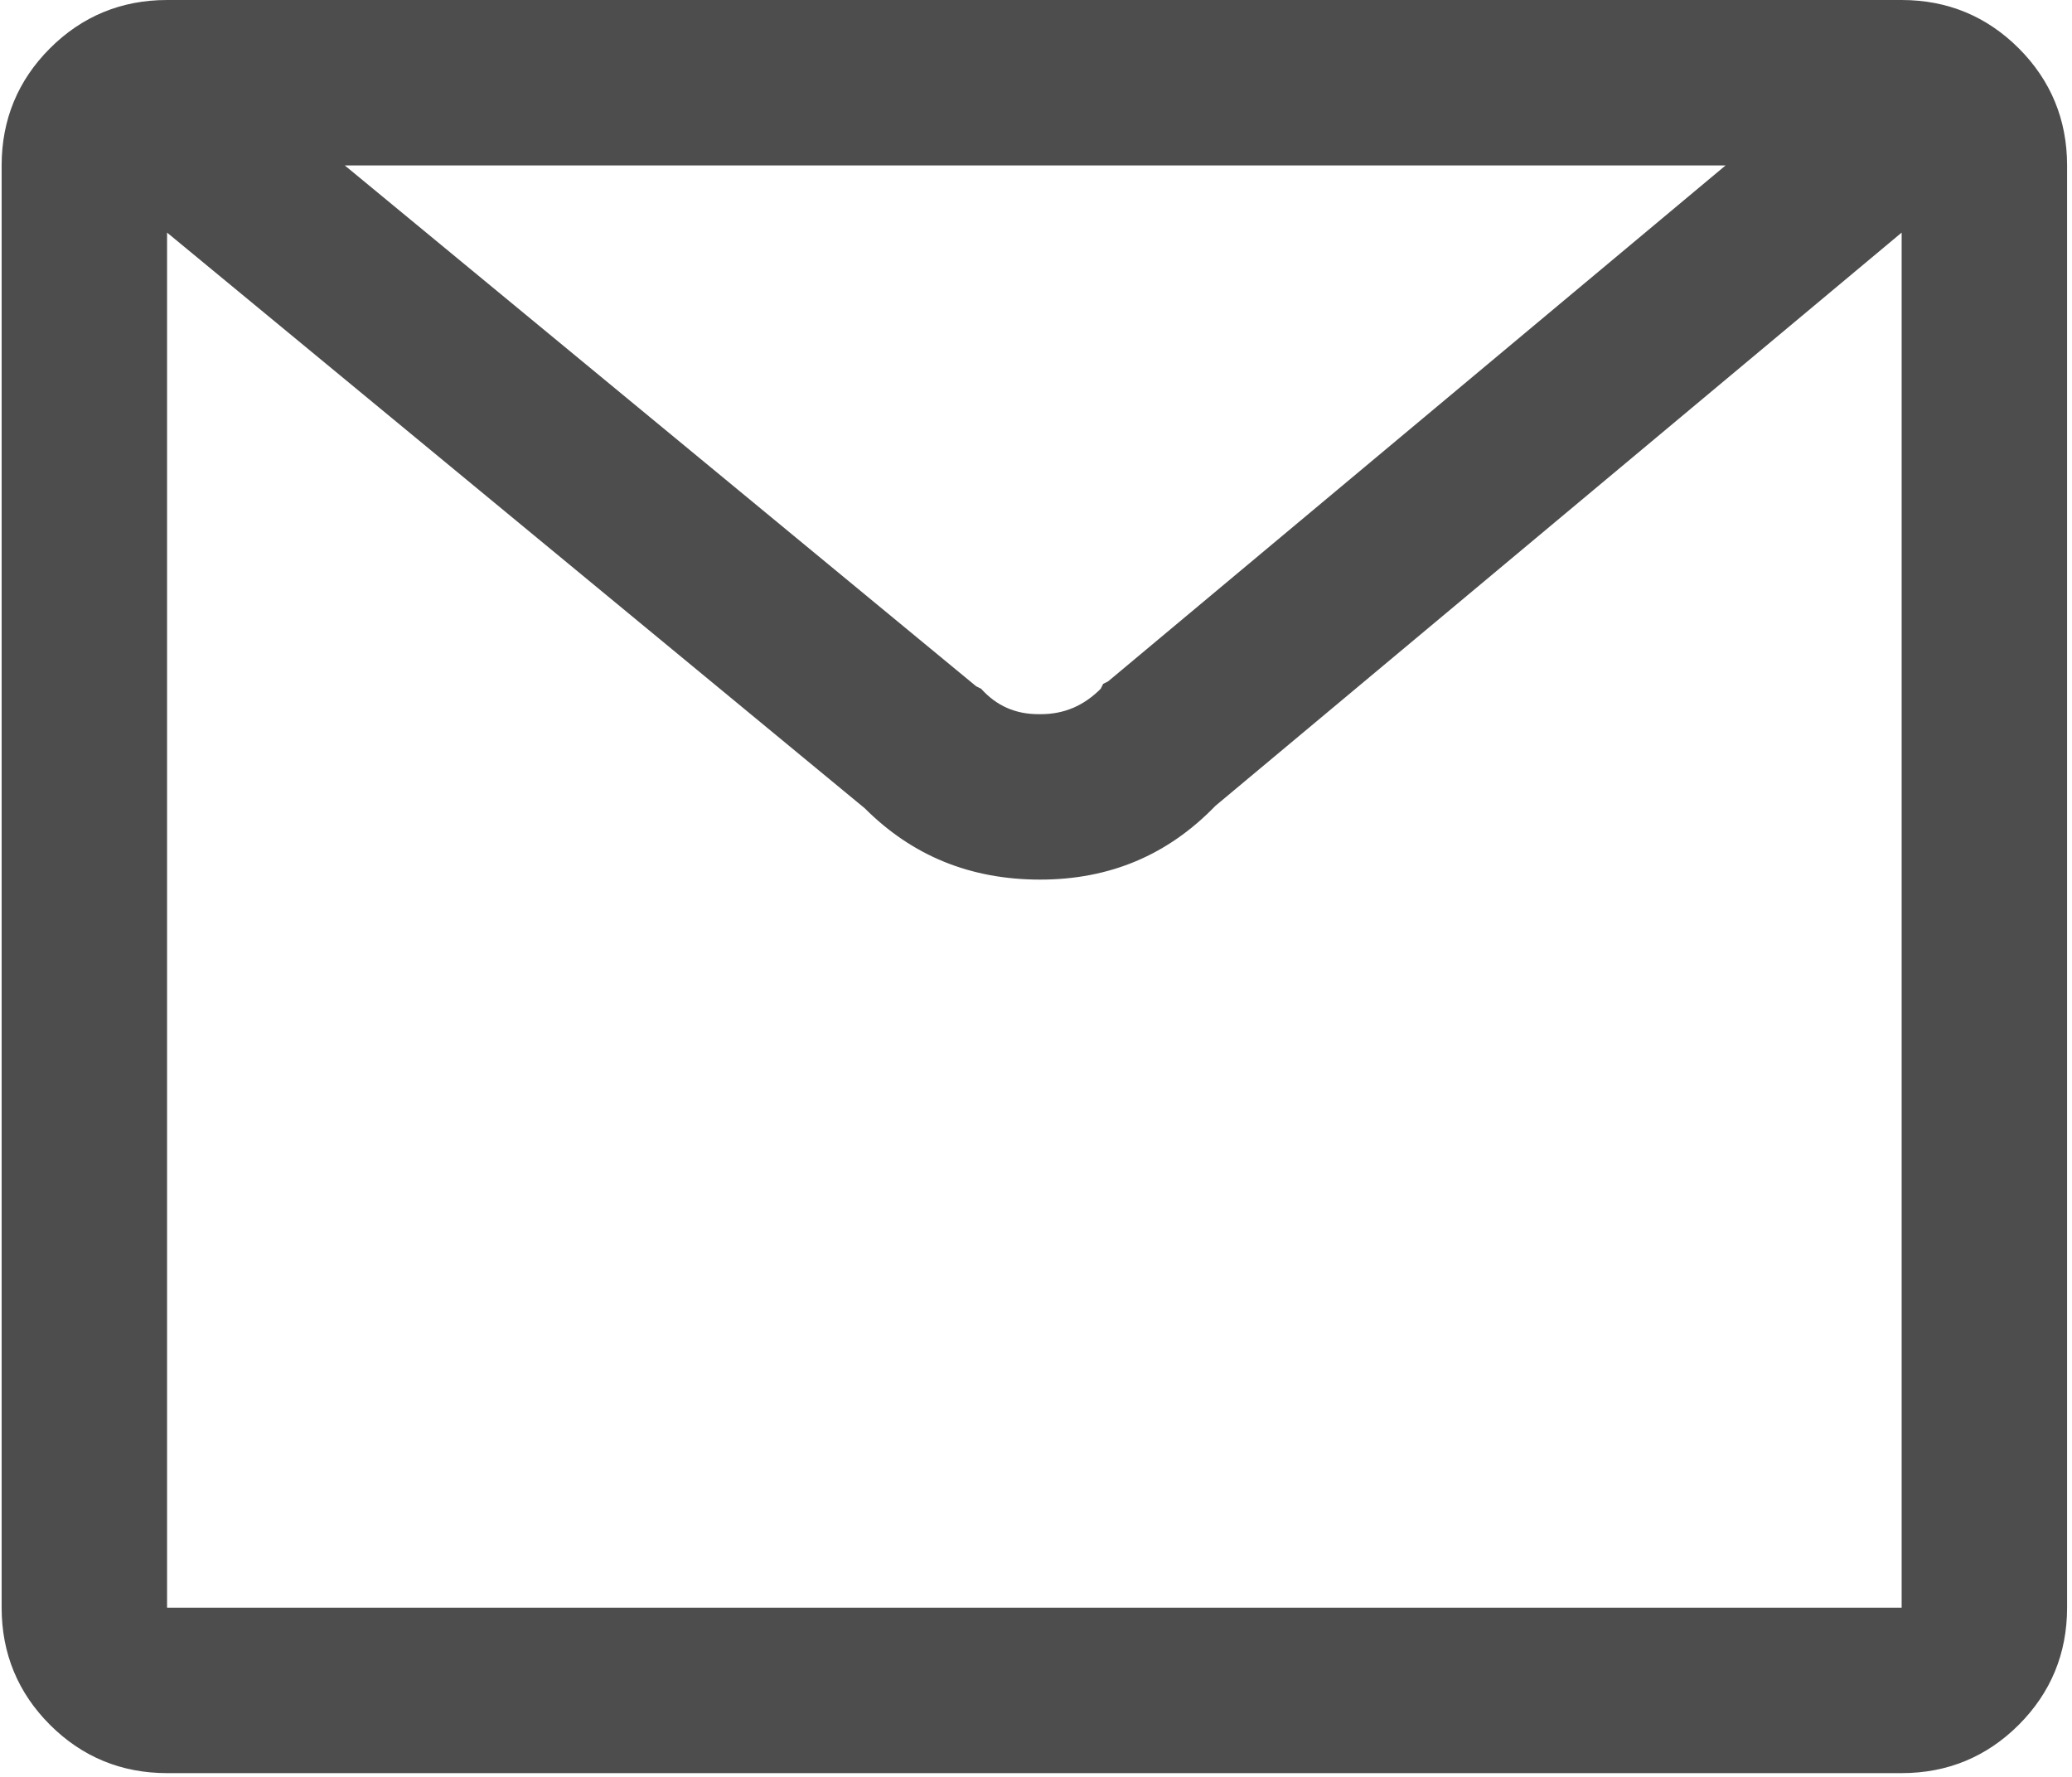 <?xml version="1.0" encoding="utf-8"?>
<!-- Generator: Adobe Illustrator 22.0.0, SVG Export Plug-In . SVG Version: 6.00 Build 0)  -->
<svg version="1.1" id="Layer_1" xmlns="http://www.w3.org/2000/svg" xmlns:xlink="http://www.w3.org/1999/xlink" x="0px" y="0px"
	 viewBox="0 0 253 217" style="enable-background:new 0 0 253 217;" xml:space="preserve">
<style type="text/css">
	.st0{enable-background:new    ;}
	.st1{fill:#4D4D4D;}
</style>
<title>mail - anticon</title>
<desc>Created with Sketch.</desc>
<g id="Page-1">
	<g id="all" transform="translate(-555, -1433)">
		<g class="st0">
			<path class="st1" d="M801.5,1438.9c3.9,3.9,5.9,8.7,5.9,14.3v176.1c0,5.6-2,10.4-5.9,14.3s-8.7,5.9-14.3,5.9H575.4
				c-5.6,0-10.4-2-14.3-5.9s-5.9-8.7-5.9-14.3v-176.1c0-5.6,2-10.4,5.9-14.3s8.7-5.9,14.3-5.9h211.8
				C792.8,1433,797.6,1435,801.5,1438.9z M787.2,1629.3v-167.9l-83.8,70c-5.8,6-12.9,9-21.4,9s-15.6-2.9-21.4-8.7l-85.2-70.3v167.9
				H787.2z M597.1,1453.2l77.1,63.6l0.6,0.3c1.9,2.1,4.2,3.1,7,3.1h0.3c2.8,0,5.2-1,7.3-3.1l0.3-0.6l0.6-0.3l75.4-63H597.1z"/>
		</g>
	</g>
</g>
</svg>
